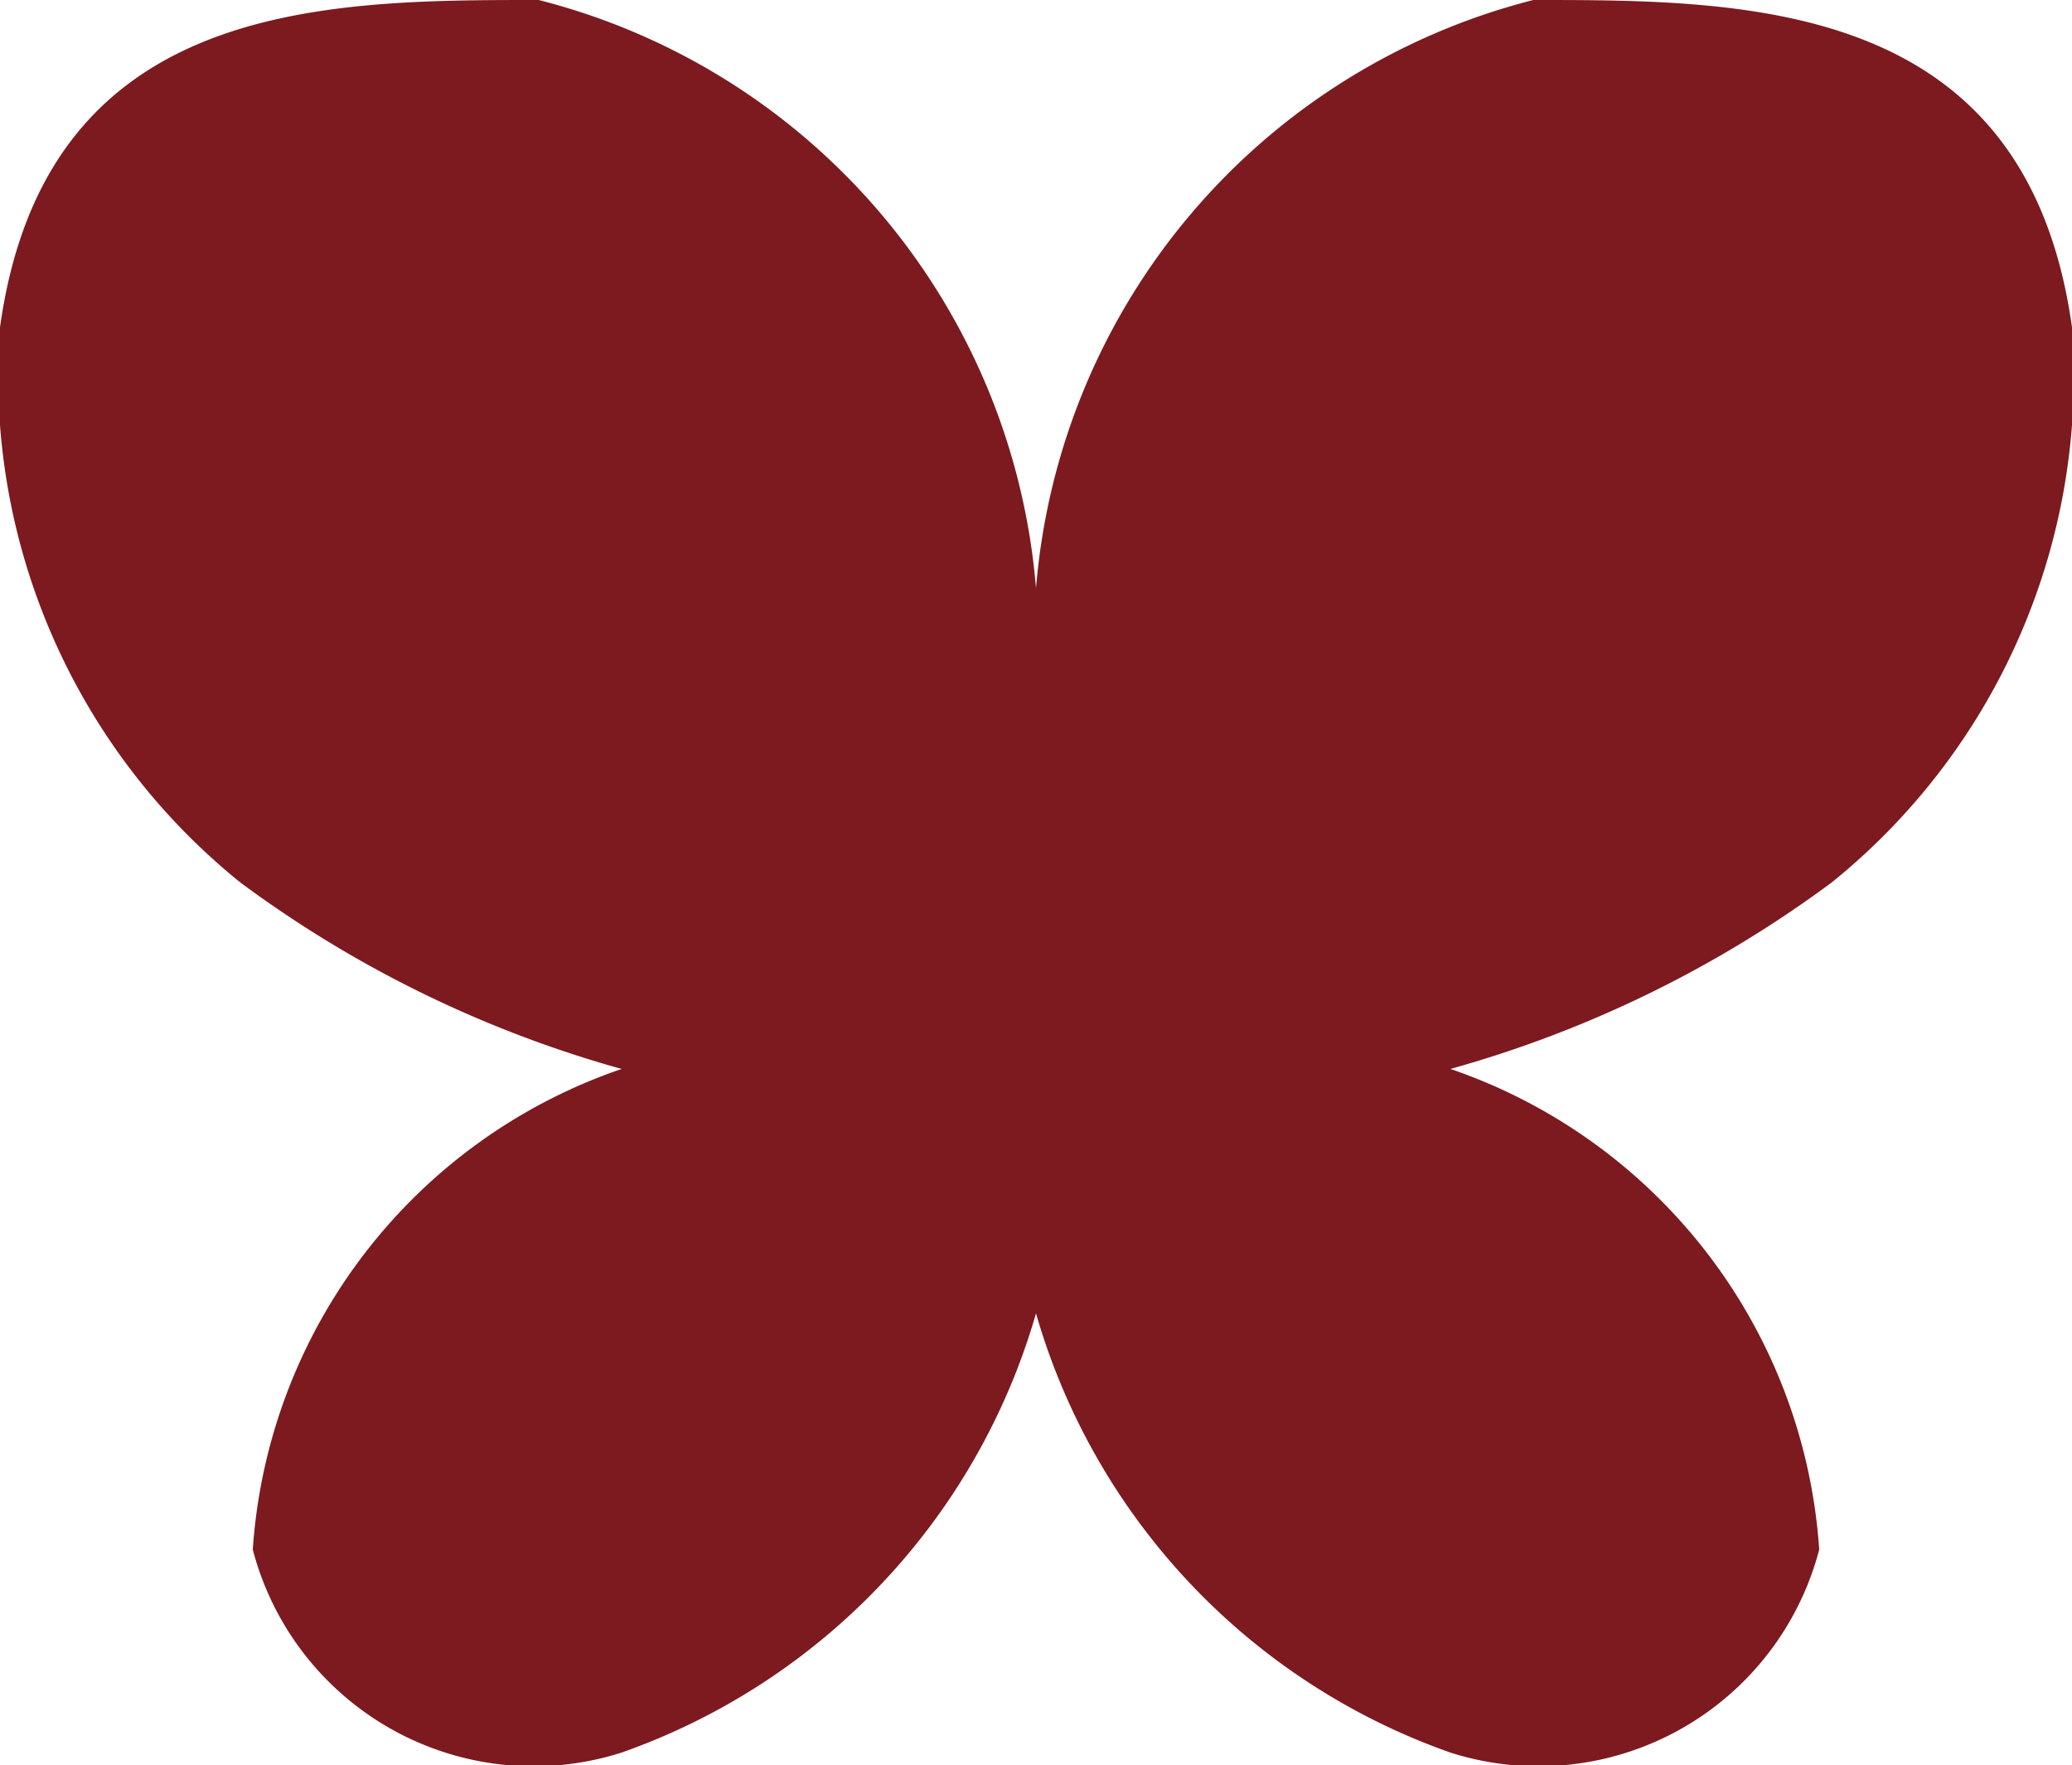 <svg id="Layer_1" data-name="Layer 1" xmlns="http://www.w3.org/2000/svg" viewBox="0 0 5 4.26"><defs><style>.cls-1{fill:#7c1a20;}</style></defs><g id="Butterfly"><path class="cls-1" d="M2.5,3.17a1.59,1.59,0,0,1-1,1.06.7.7,0,0,1-.89-.49,1.32,1.32,0,0,1,.89-1.16,2.81,2.81,0,0,1-.92-.45A1.57,1.57,0,0,1,0,.79C.11,0,.78,0,1.3,0A1.6,1.6,0,0,1,2.5,1.42Z"/><path class="cls-1" d="M2.5,3.17a1.59,1.59,0,0,0,1,1.06.7.7,0,0,0,.89-.49,1.32,1.32,0,0,0-.89-1.16,2.81,2.81,0,0,0,.92-.45A1.57,1.57,0,0,0,5,.79C4.89,0,4.22,0,3.7,0A1.6,1.6,0,0,0,2.5,1.42Z"/></g></svg>